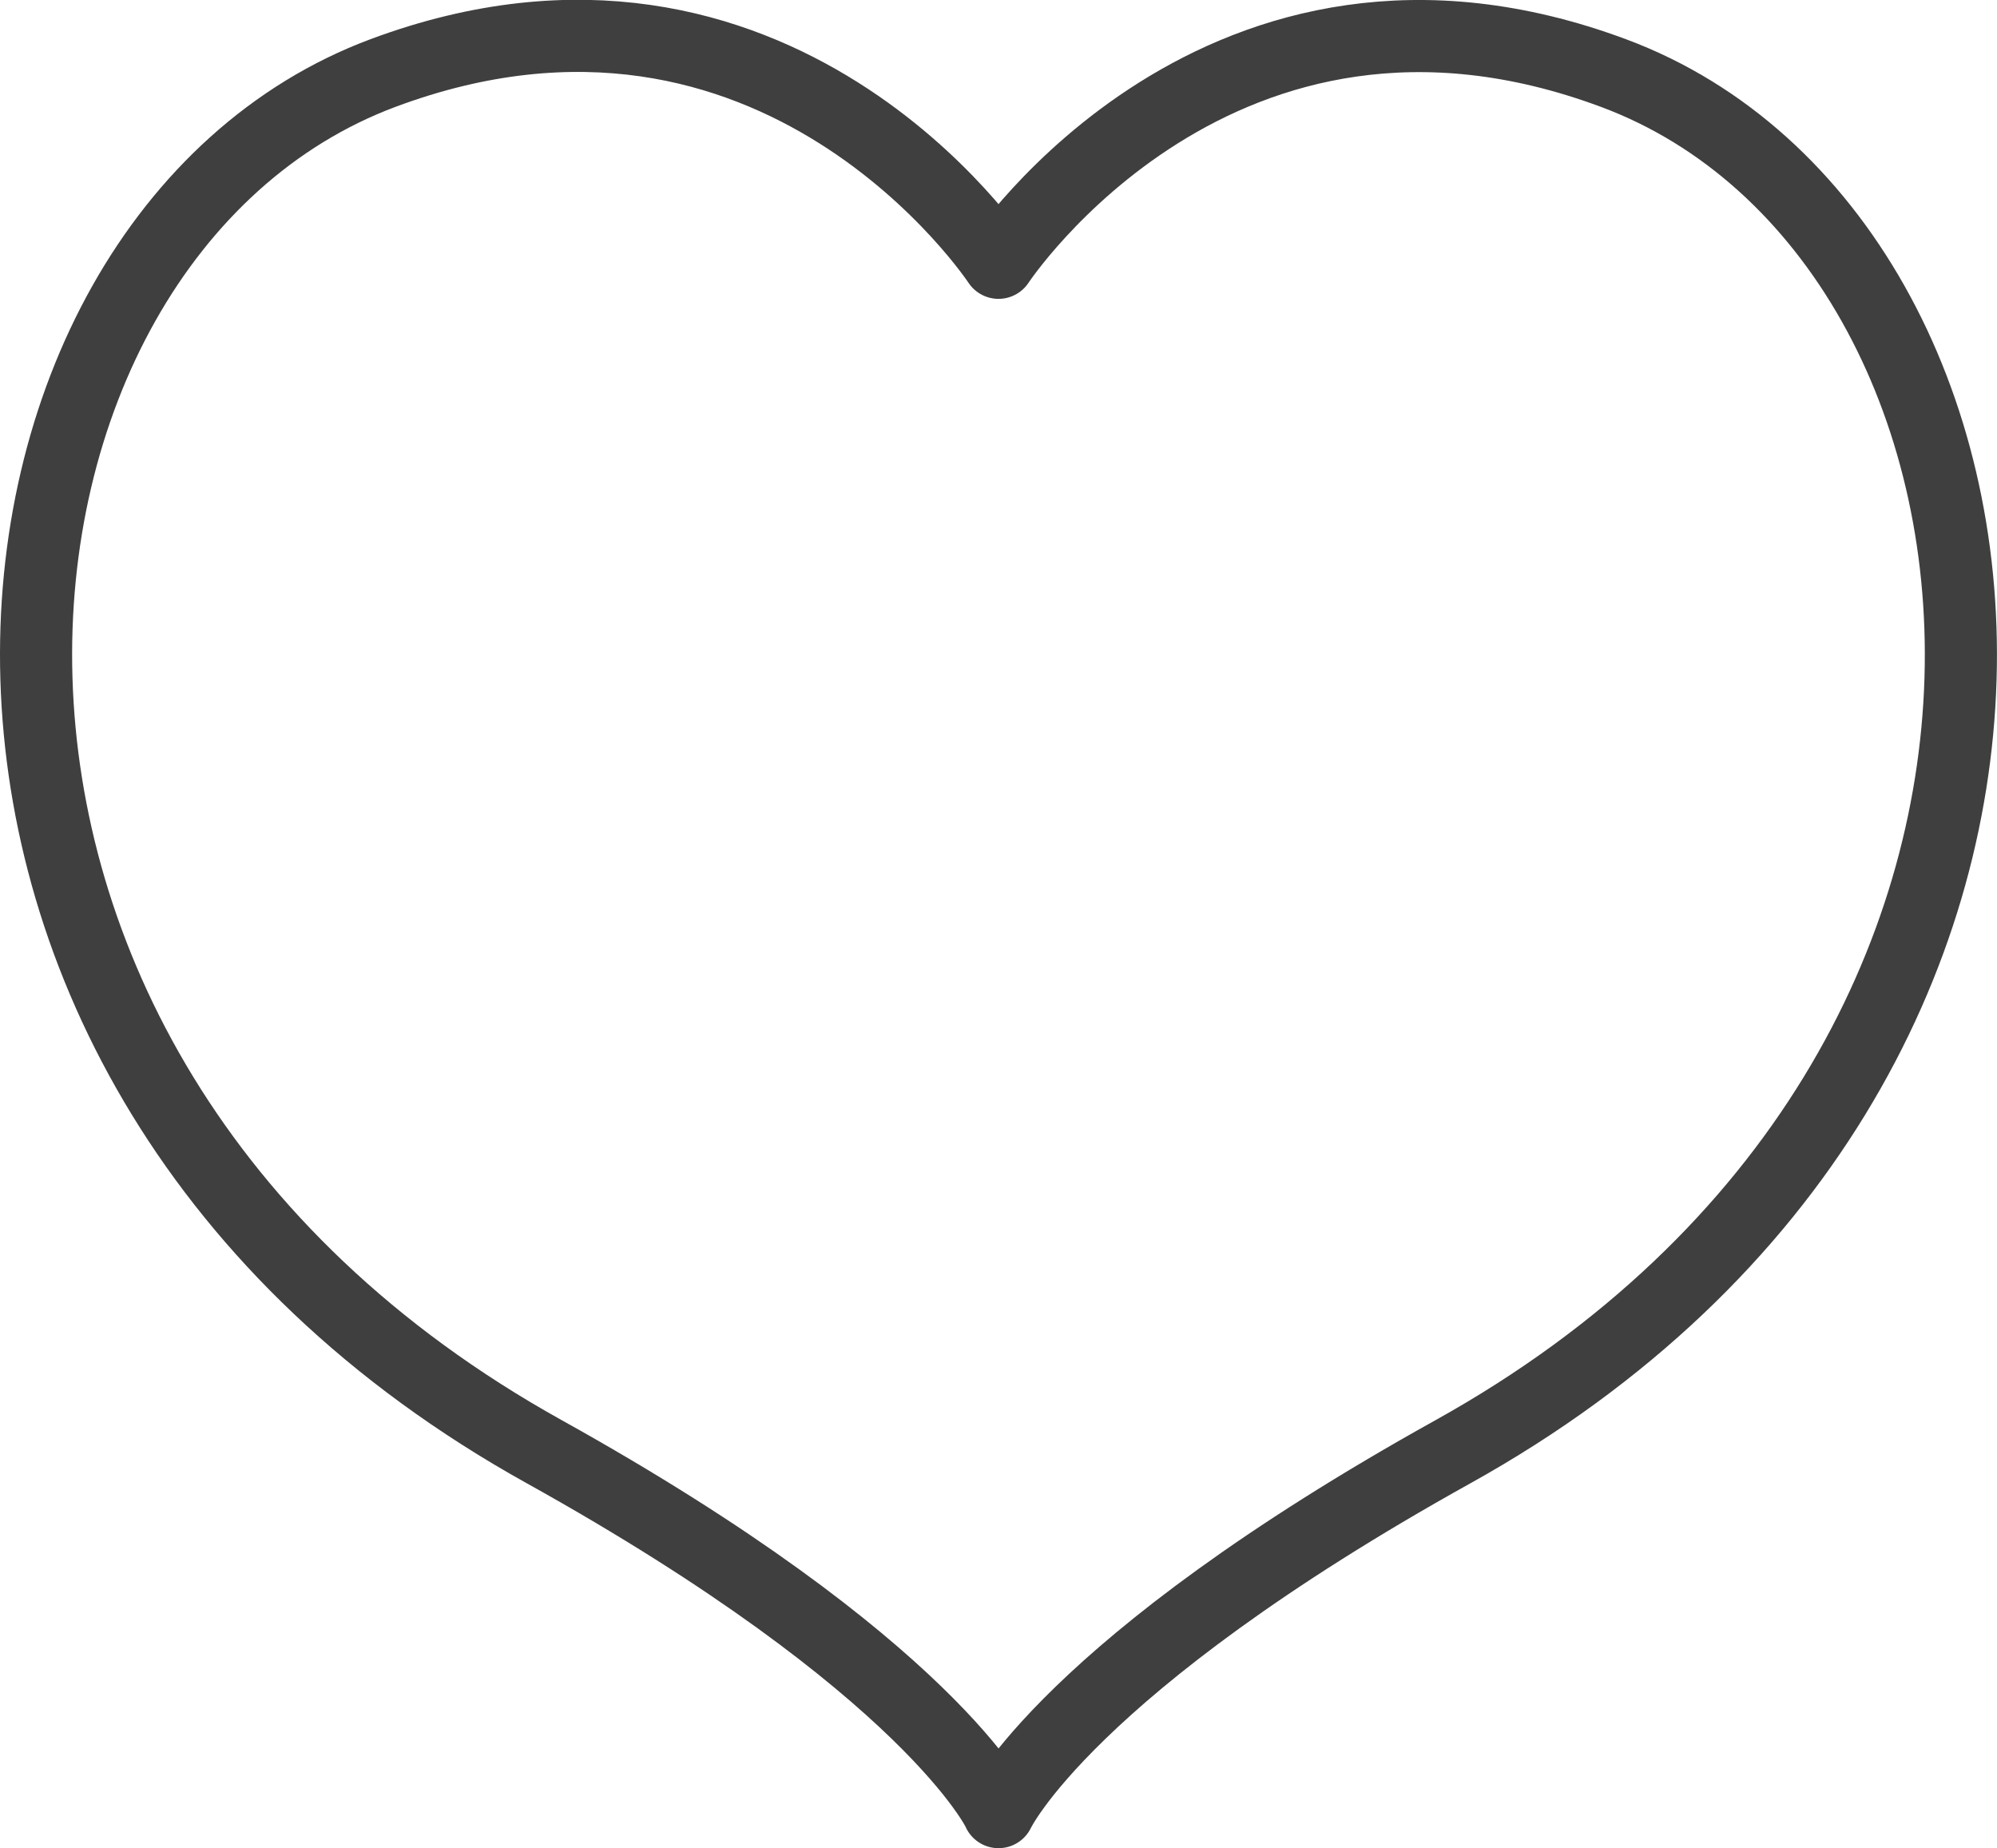<svg xmlns="http://www.w3.org/2000/svg" viewBox="0 0 387.64 358.68"><defs><style>.cls-1{fill:none;stroke:#3f3f3f;stroke-linecap:round;stroke-linejoin:round;stroke-width:14px;}</style></defs><title>资源 47</title><g id="图层_2" data-name="图层 2"><g id="图层_1-2" data-name="图层 1"><path class="cls-1" d="M193.82,351.68S207,323.45,282,281.76C417.4,206.53,399,46.2,313.28,14.21,236.84-14.32,193.82,51,193.82,51h0s-43-65.36-119.47-36.83c-85.72,32-104.11,192.32,31.26,267.55,75,41.69,88.21,69.92,88.21,69.92Z"/></g></g></svg>